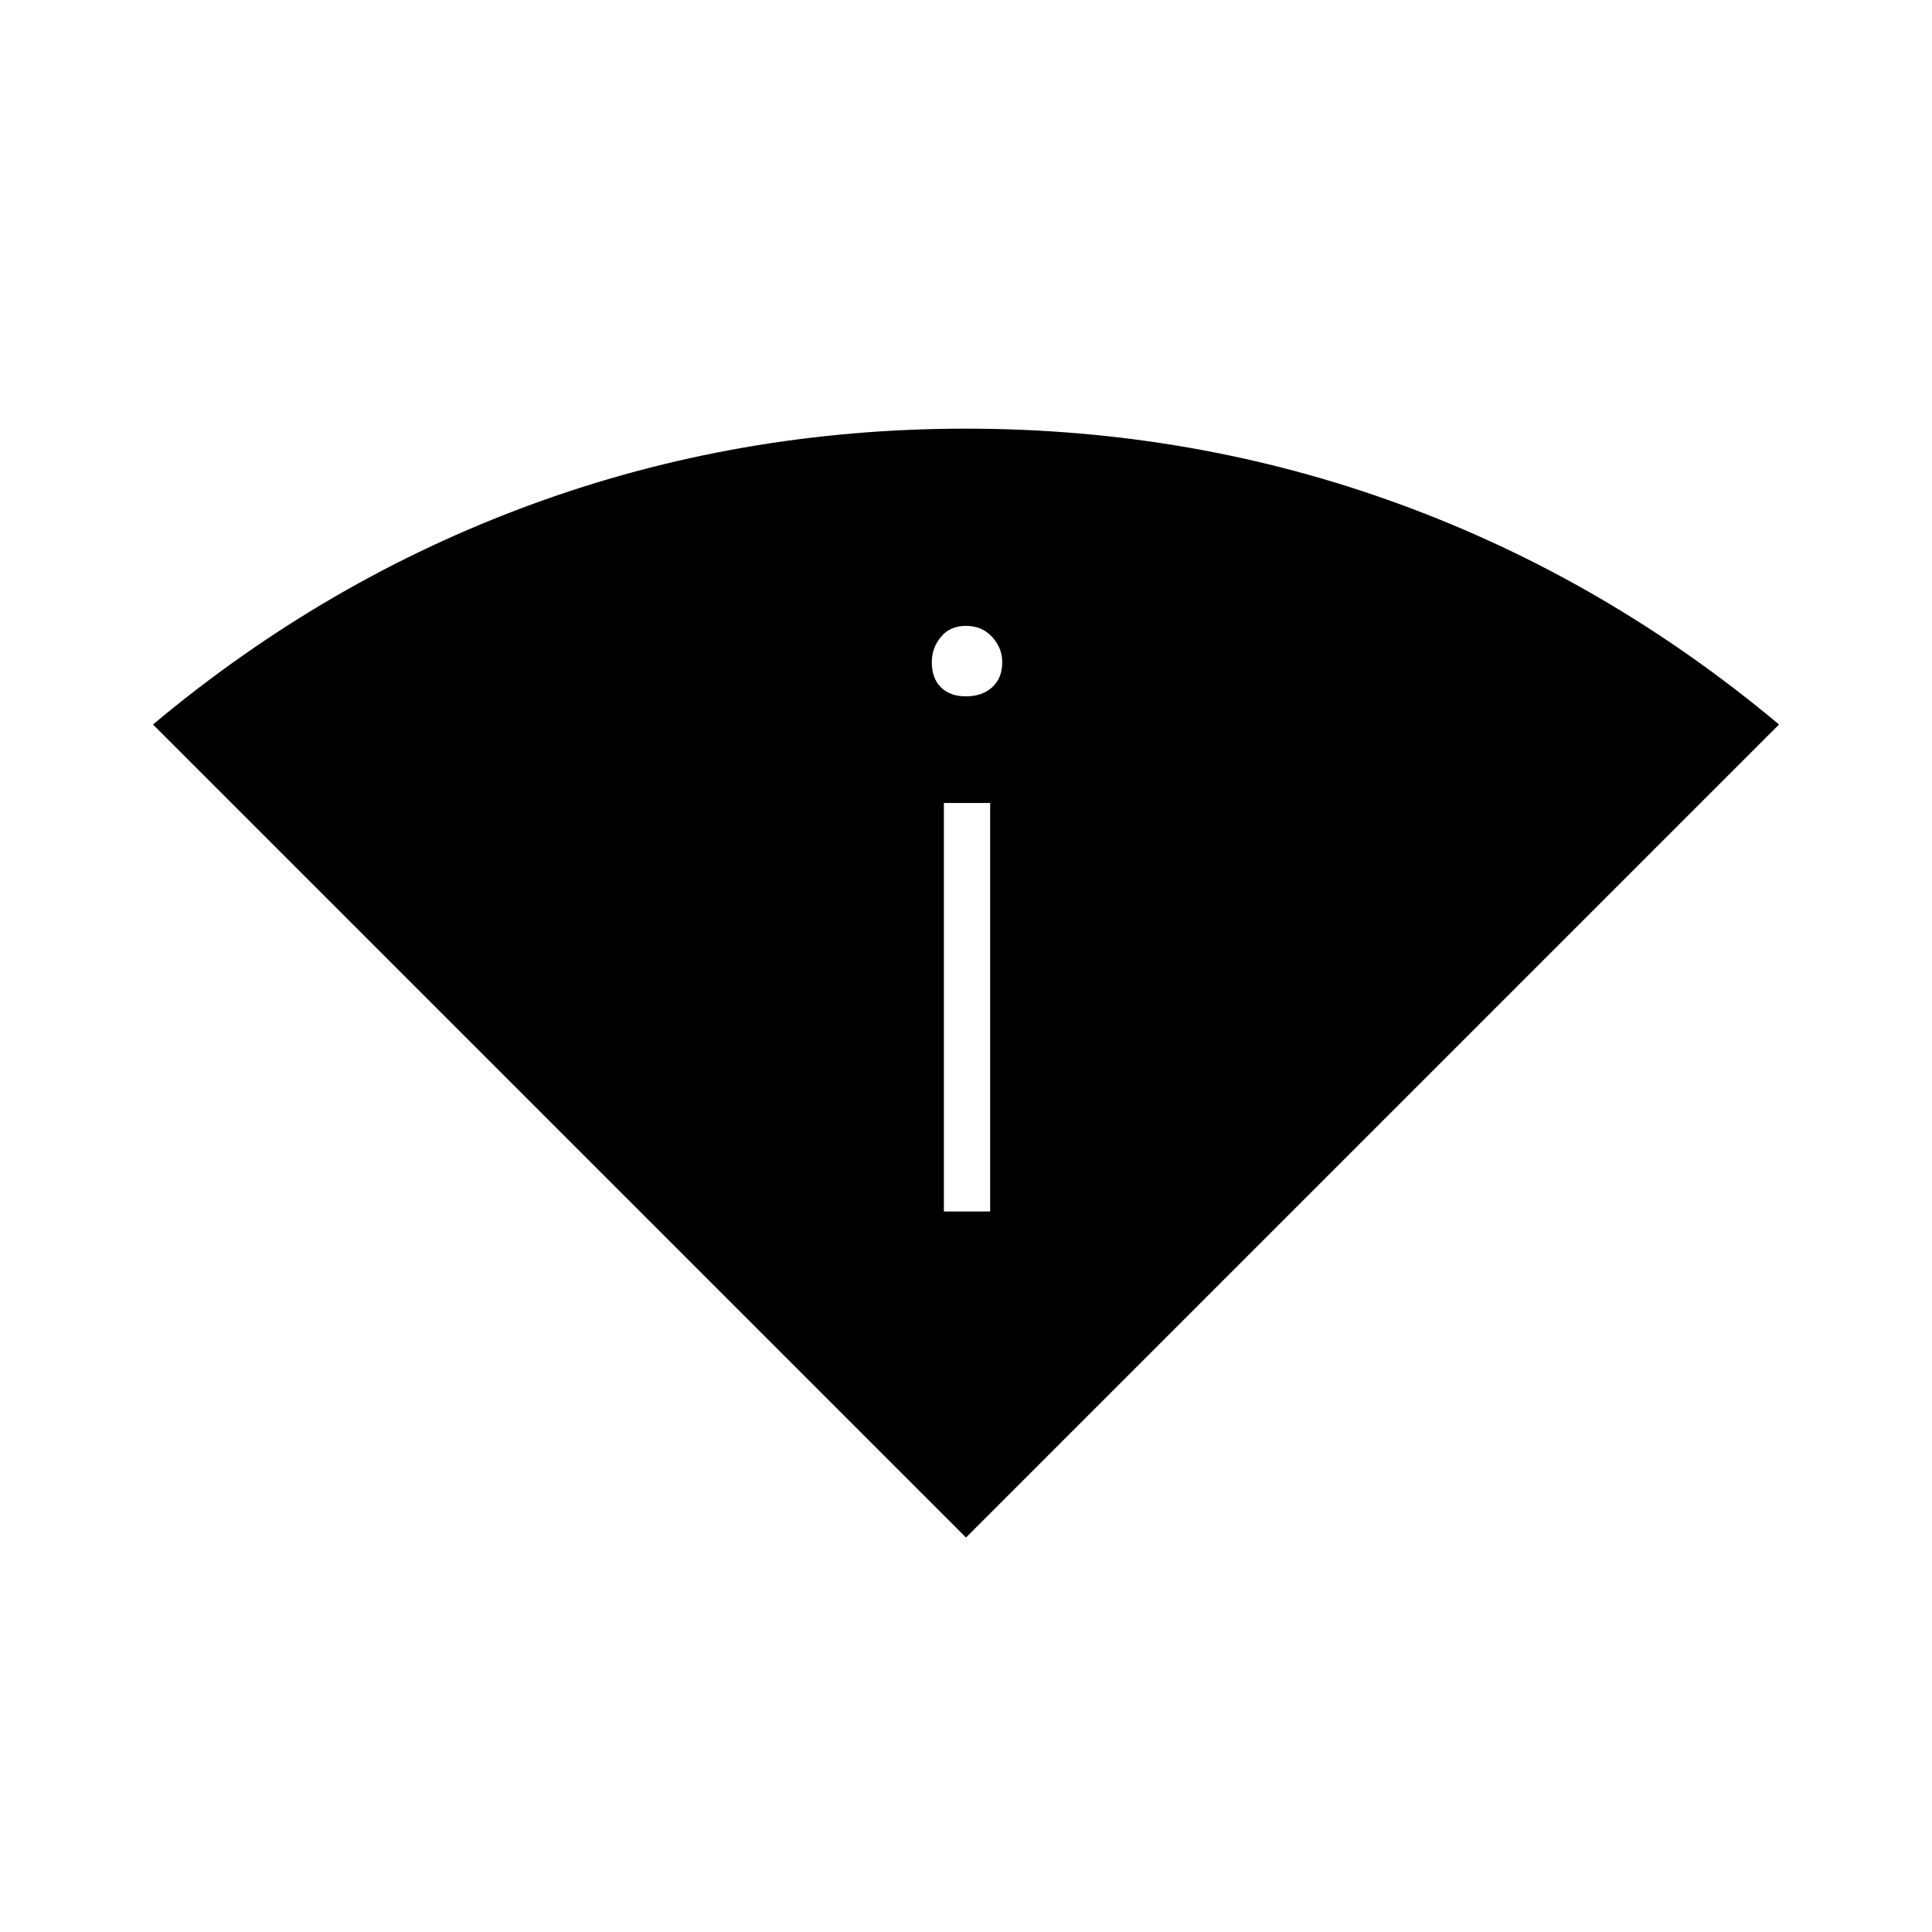 <svg xmlns="http://www.w3.org/2000/svg" height="40" width="40"><path d="M20 31.833 3.167 15Q6.75 12 11.021 10.438Q15.292 8.875 20 8.875Q24.708 8.875 28.979 10.438Q33.25 12 36.833 15ZM19.542 25.083H20.5V16.625H19.542ZM20 14.417Q20.333 14.417 20.542 14.229Q20.75 14.042 20.75 13.708Q20.75 13.417 20.542 13.188Q20.333 12.958 20 12.958Q19.667 12.958 19.479 13.188Q19.292 13.417 19.292 13.708Q19.292 14.042 19.479 14.229Q19.667 14.417 20 14.417Z"/></svg>